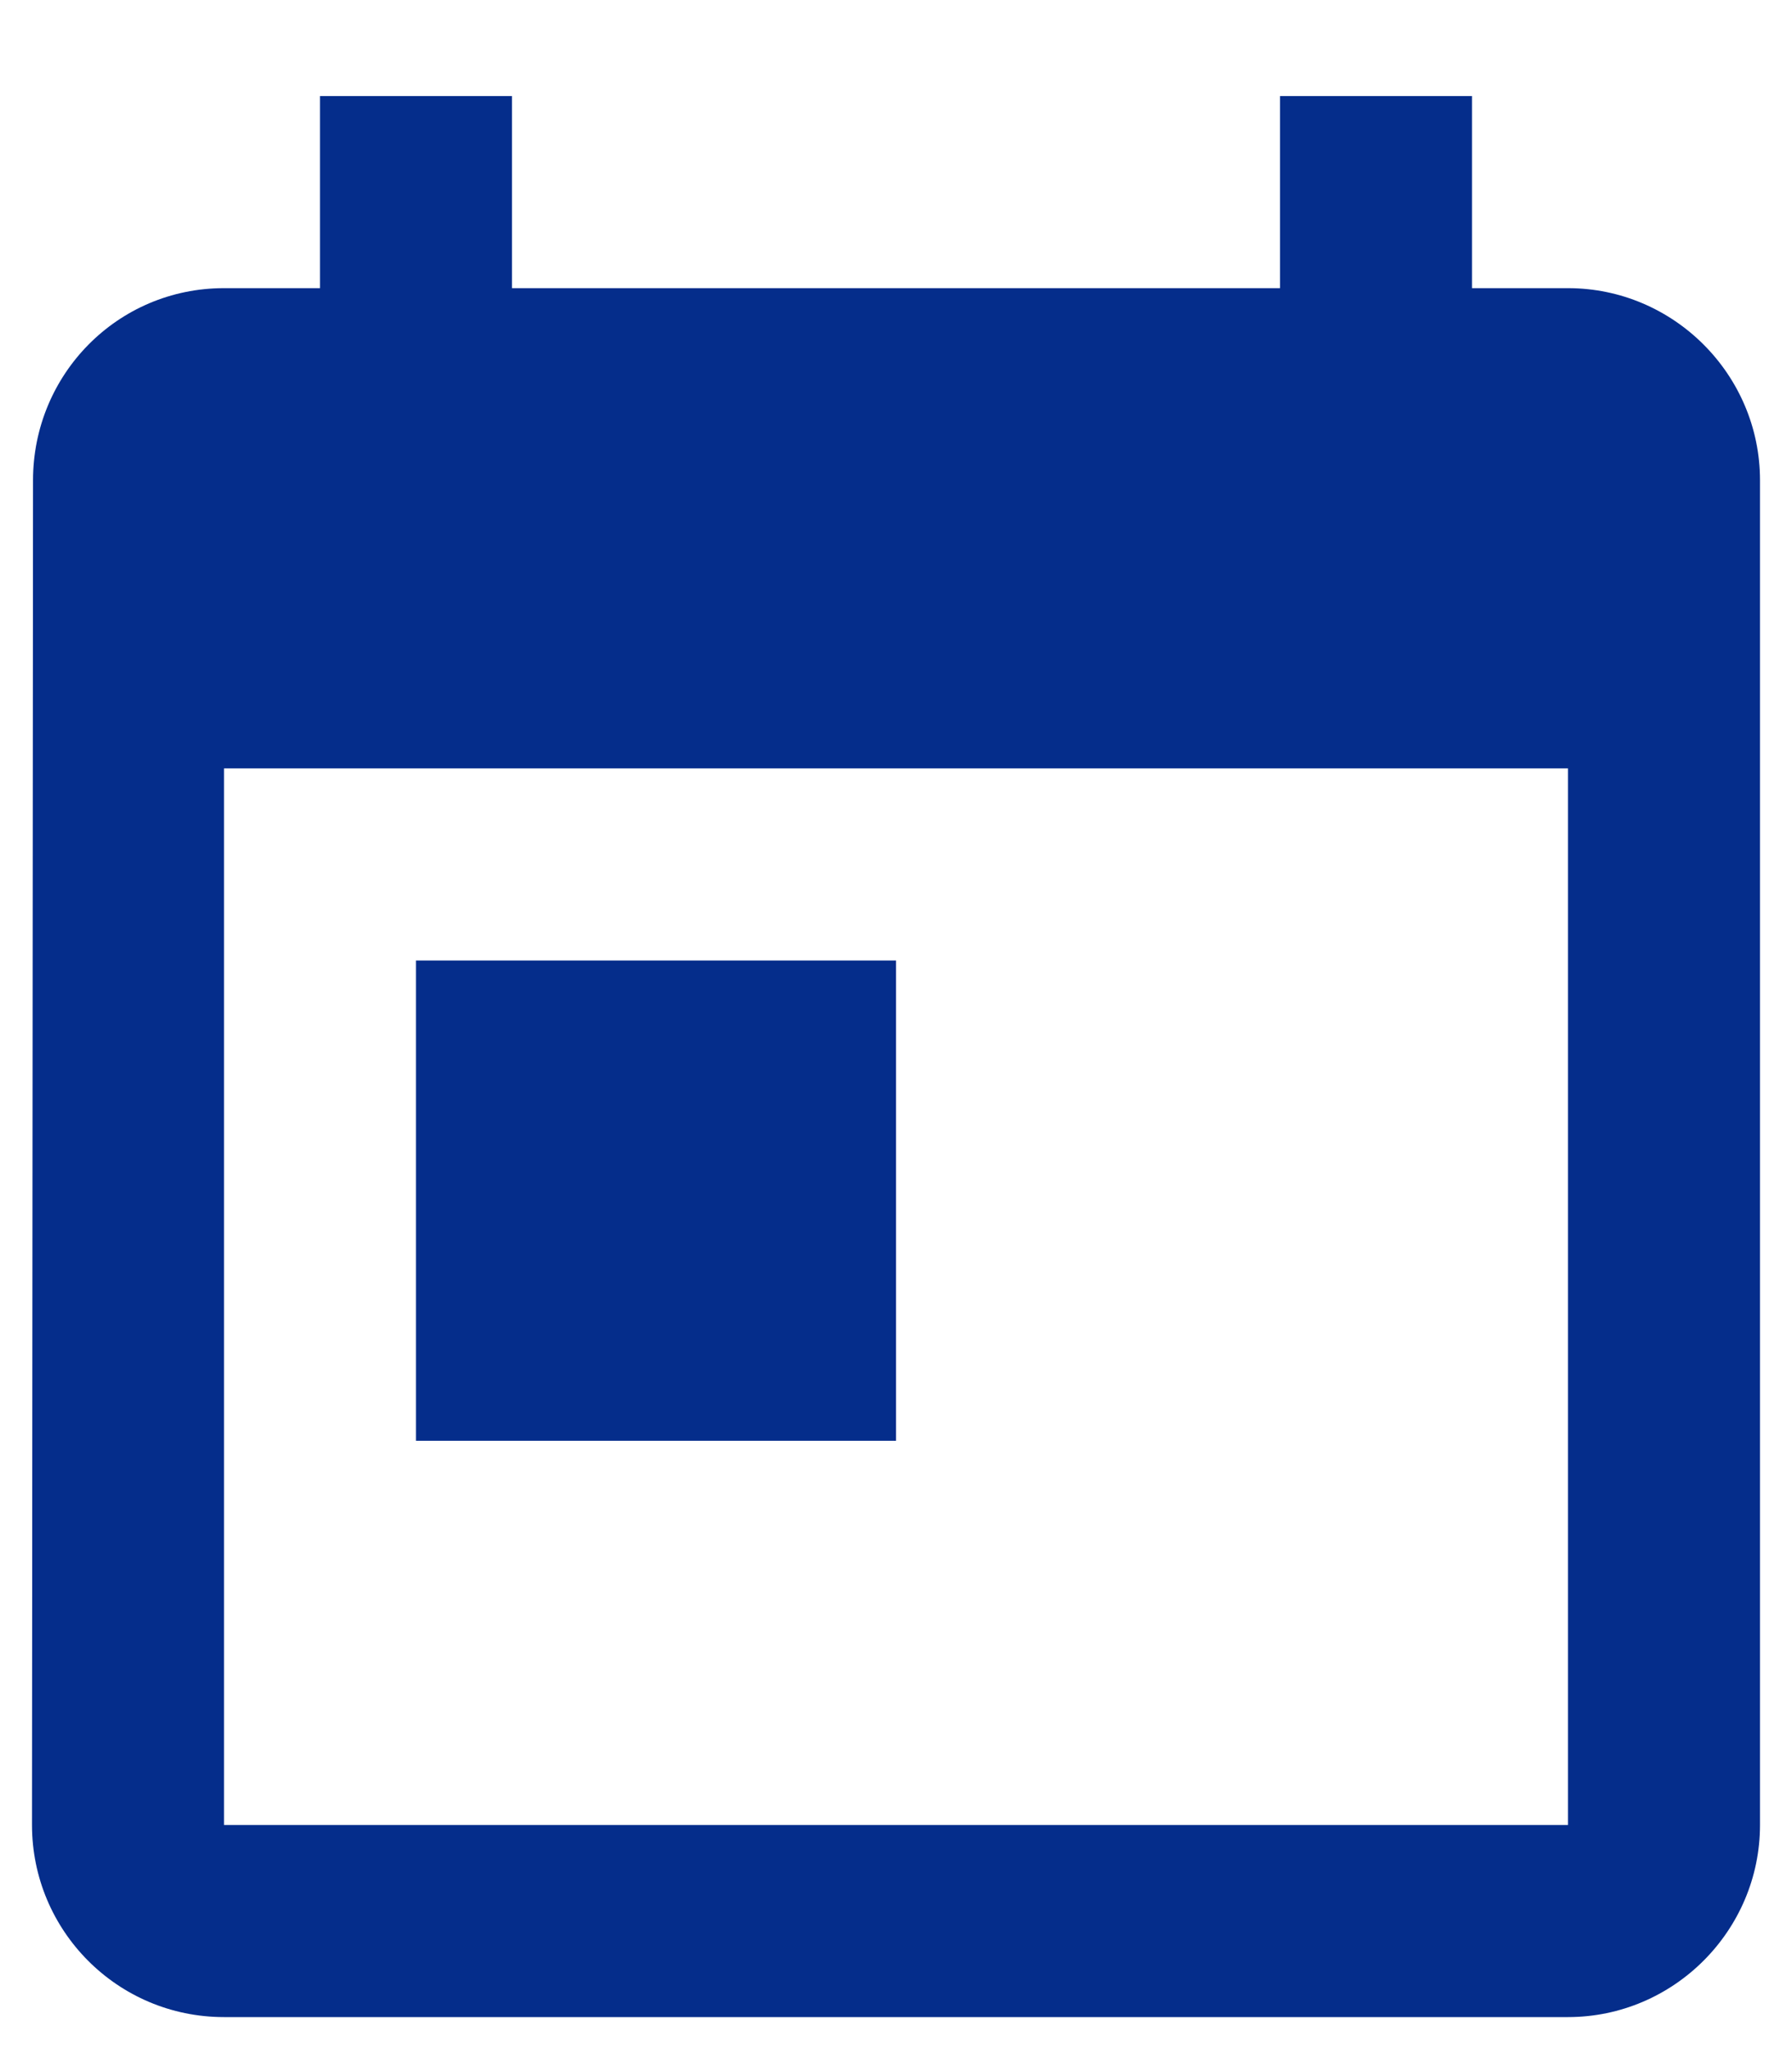 <svg width="14" height="16" viewBox="0 0 14 16" fill="none" xmlns="http://www.w3.org/2000/svg">
<path d="M12.25 2.25H11.5V0.75H10V2.25H4V0.75H2.5V2.25H1.75C0.917 2.25 0.258 2.925 0.258 3.75L0.25 14.25C0.25 15.075 0.917 15.75 1.75 15.75H12.25C13.075 15.75 13.75 15.075 13.75 14.25V3.75C13.75 2.925 13.075 2.25 12.25 2.25ZM12.25 14.25H1.75V6H12.25V14.25ZM3.25 7.5H7V11.25H3.25V7.5Z" fill="#052D8B"/>
</svg>
